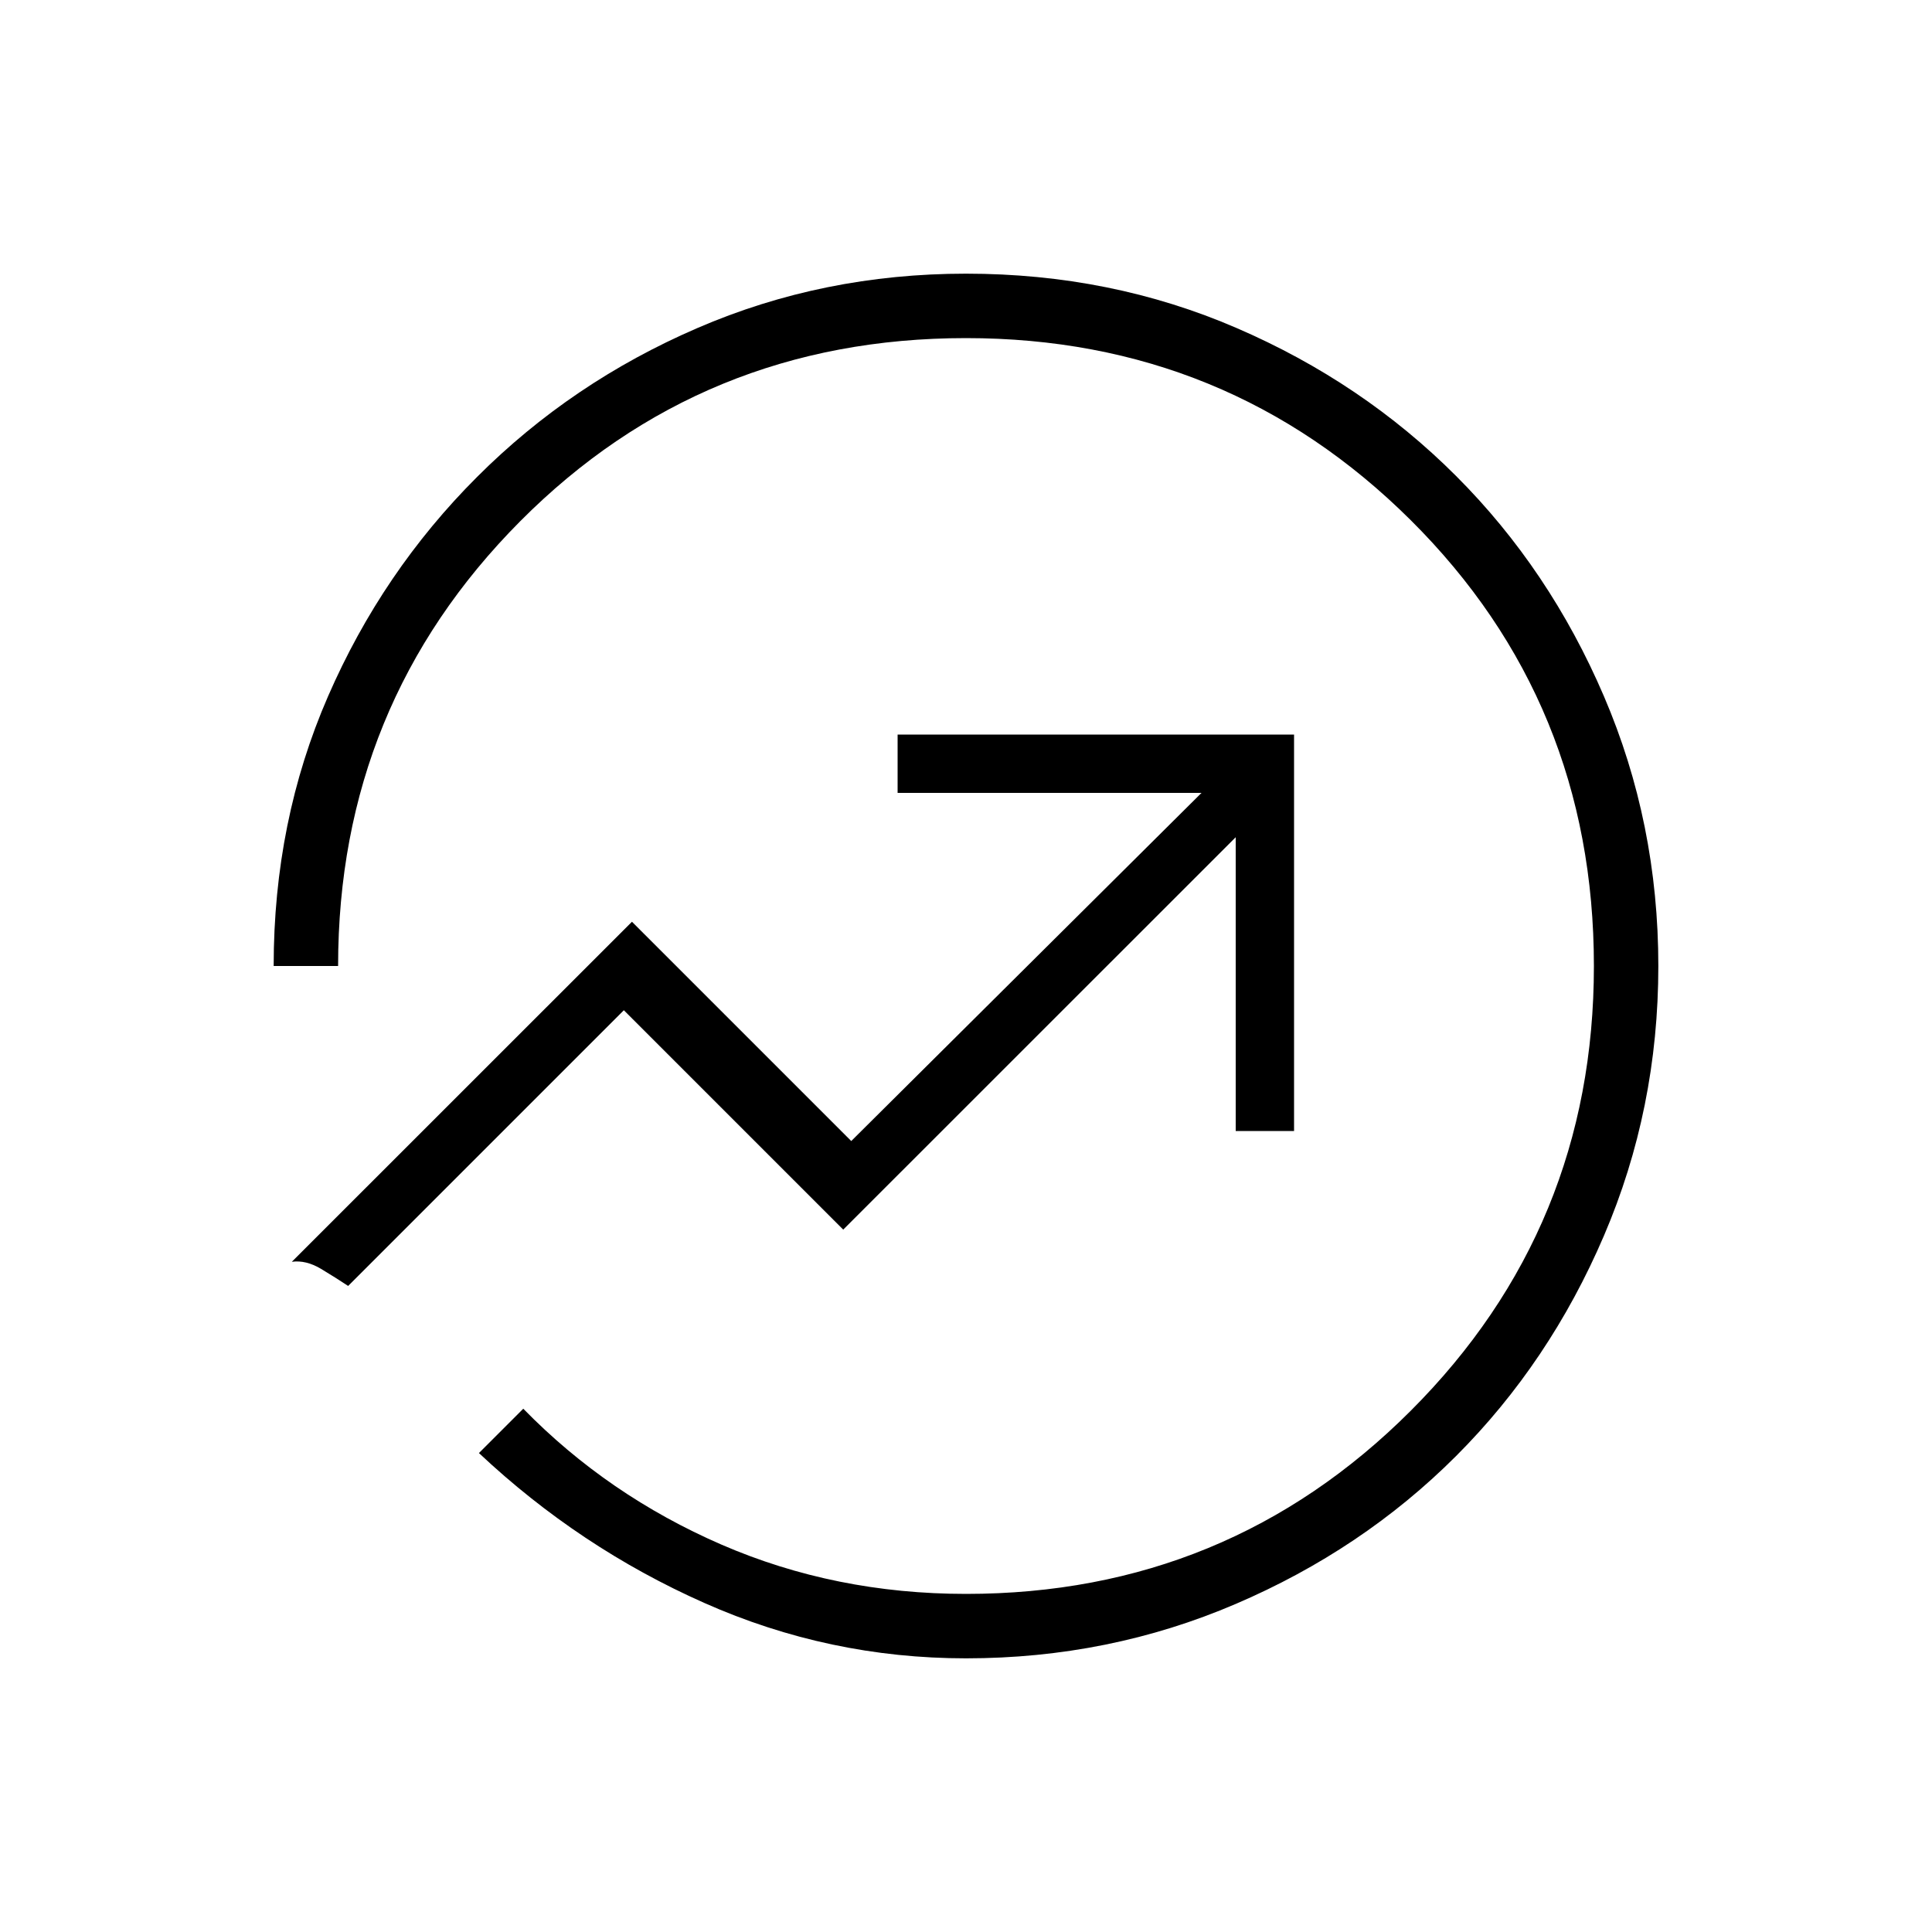 <svg xmlns="http://www.w3.org/2000/svg" height="20" width="20"><path d="M10 17.167q-1.417 0-2.708-.573Q6 16.021 4.958 15.042l.459-.459q.875.896 2.052 1.407 1.177.51 2.531.51 2.708 0 4.604-1.896T16.5 10q0-2.729-1.896-4.615Q12.708 3.5 10 3.5q-2.729 0-4.615 1.896Q3.5 7.292 3.5 10h-.667q0-1.5.563-2.792.562-1.291 1.542-2.27.979-.98 2.281-1.542Q8.521 2.833 10 2.833q1.5 0 2.802.563 1.302.562 2.271 1.531.969.969 1.531 2.281.563 1.313.563 2.792 0 1.479-.563 2.792-.562 1.312-1.531 2.281-.969.969-2.281 1.531-1.313.563-2.792.563Zm-6.396-3.855 2.854-2.854 2.271 2.271 4.063-4.062v3.041h.604V7.604H9.292v.604h3.146l-3.626 3.604-2.27-2.27-3.521 3.52q.146-.02.302.073.156.094.281.177ZM10 10Z"/></svg>